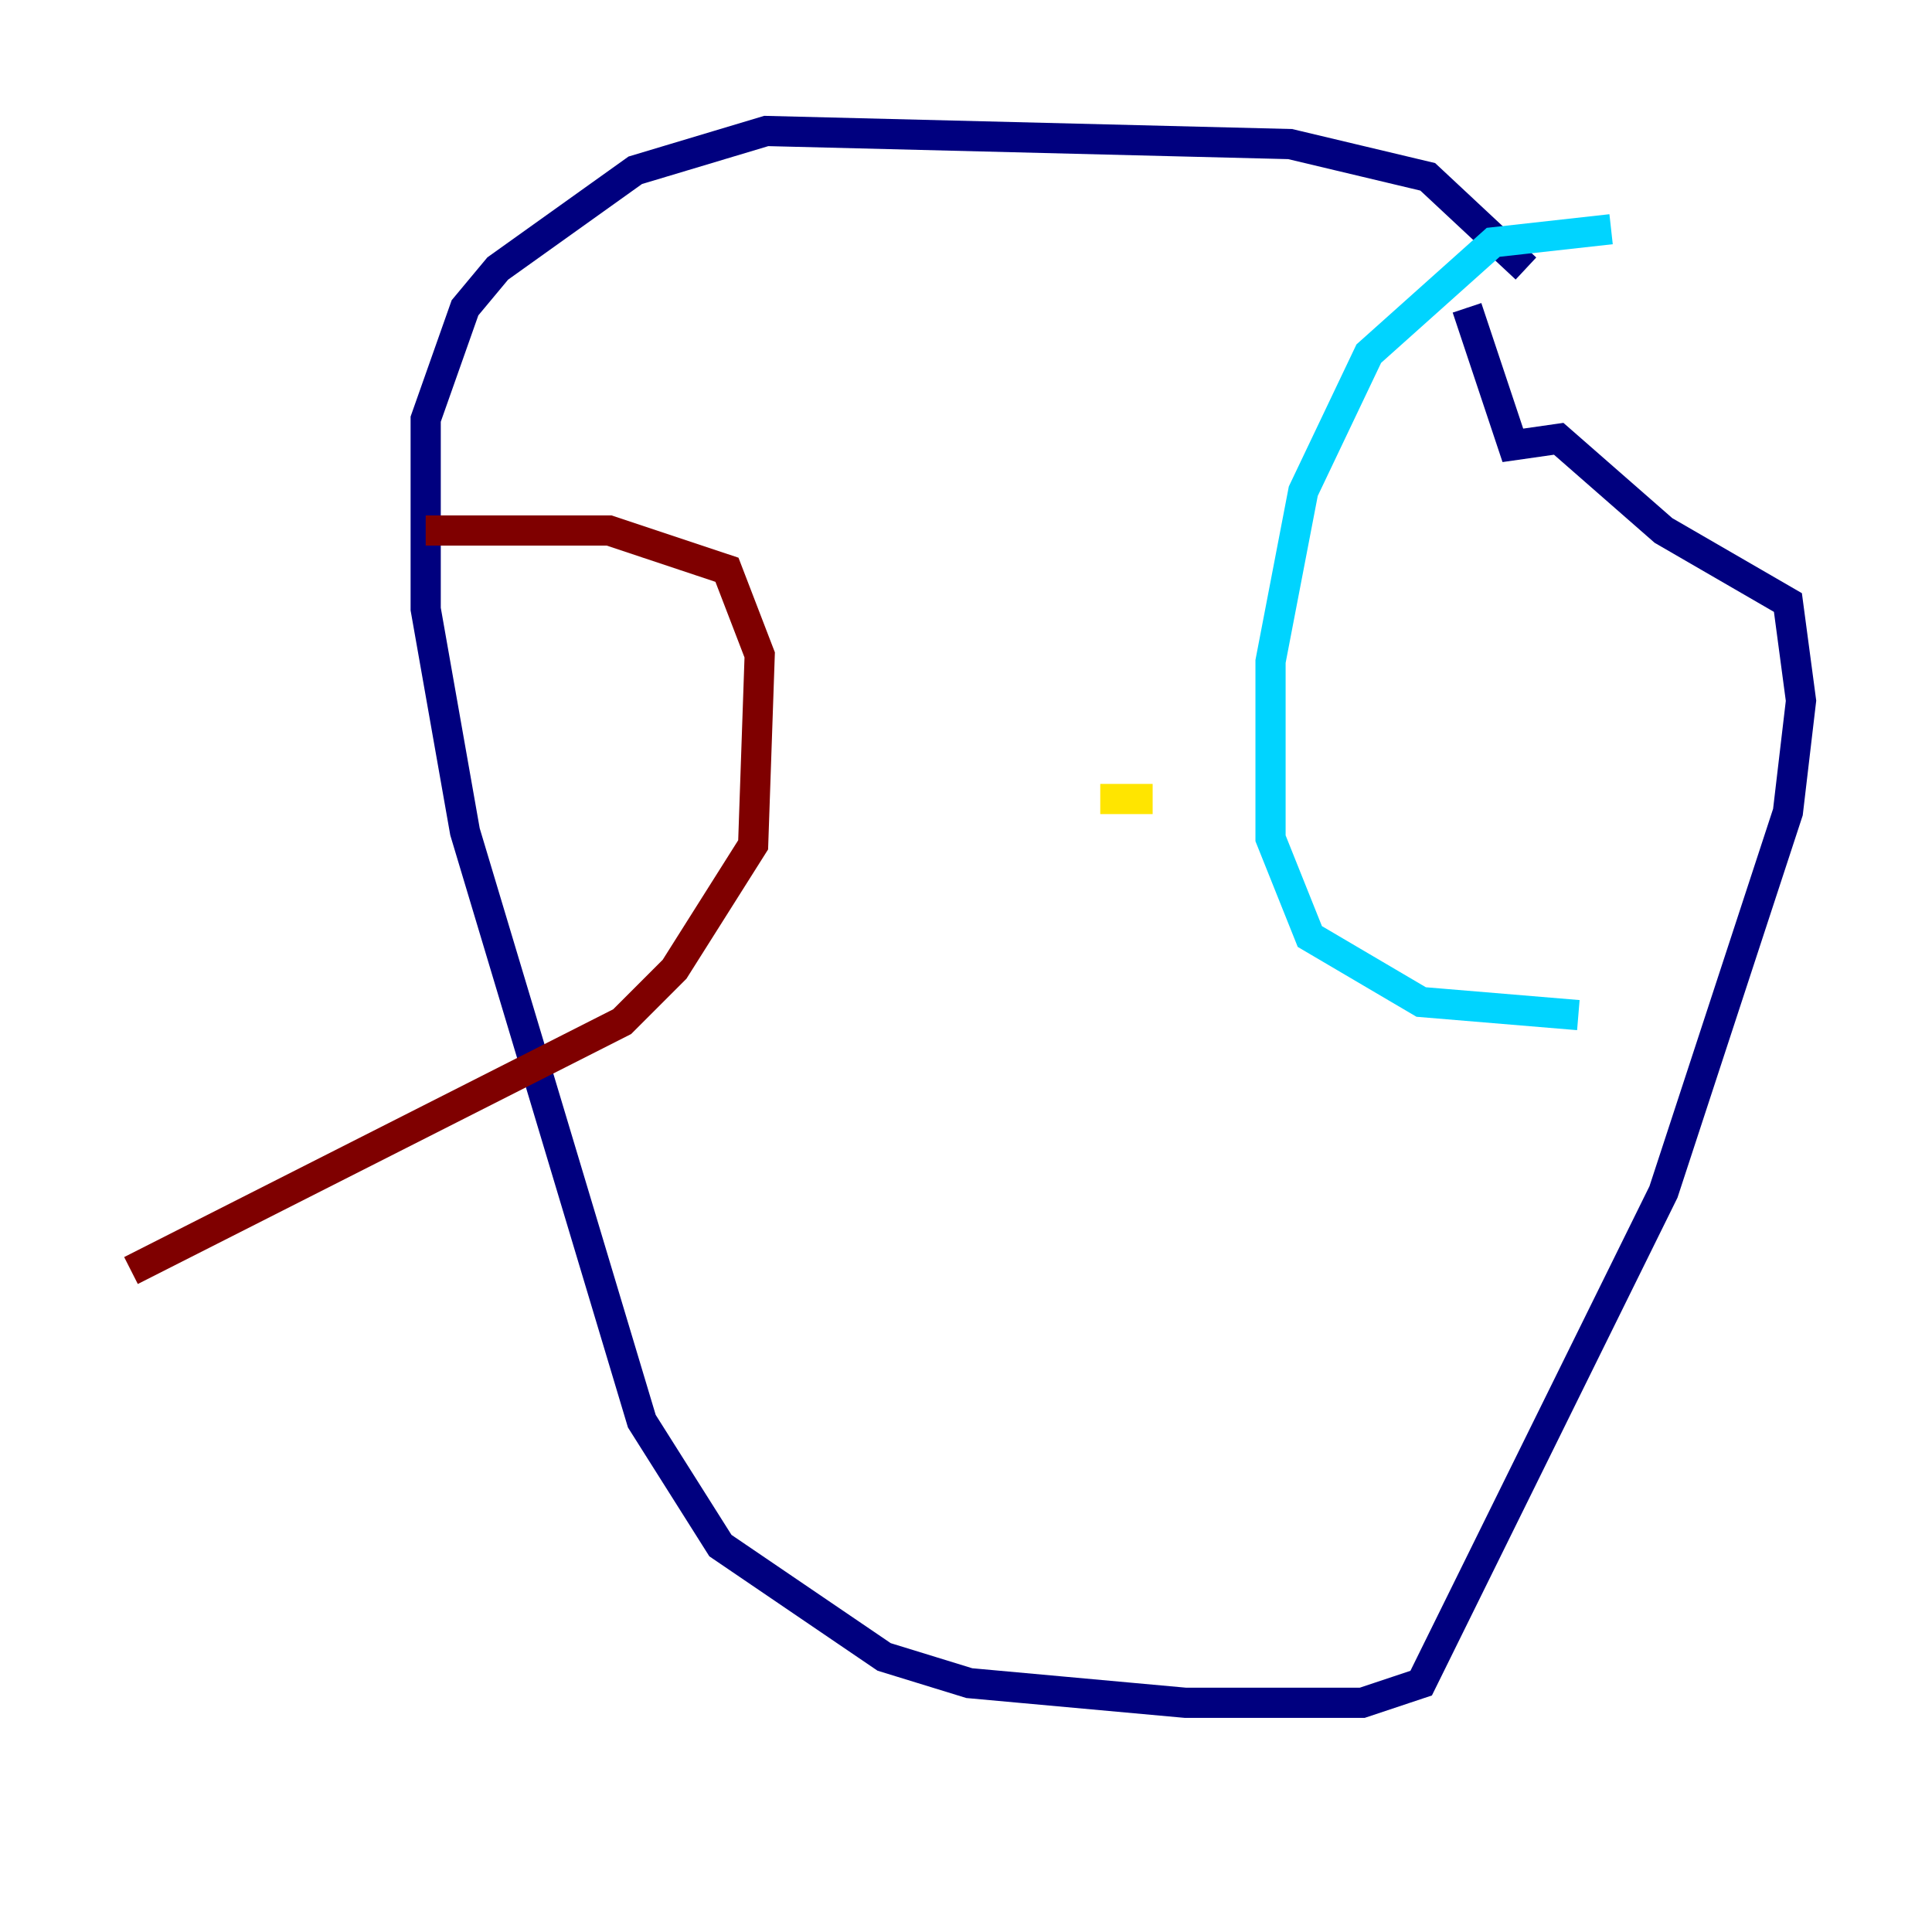 <?xml version="1.0" encoding="utf-8" ?>
<svg baseProfile="tiny" height="128" version="1.2" viewBox="0,0,128,128" width="128" xmlns="http://www.w3.org/2000/svg" xmlns:ev="http://www.w3.org/2001/xml-events" xmlns:xlink="http://www.w3.org/1999/xlink"><defs /><polyline fill="none" points="101.098,17.79 94.59,11.715 85.478,9.546 50.766,8.678 42.088,11.281 32.976,17.79 30.807,20.393 28.203,27.77 28.203,40.352 30.807,55.105 42.522,94.156 47.729,102.4 58.576,109.776 64.217,111.512 78.536,112.814 90.251,112.814 94.156,111.512 110.21,78.969 118.454,53.803 119.322,46.427 118.454,39.919 110.21,35.146 103.268,29.071 100.231,29.505 97.193,20.393" stroke="#00007f" stroke-width="2" /><polyline fill="none" points="106.739,15.186 98.929,16.054 90.685,23.43 86.346,32.542 84.176,43.824 84.176,55.539 86.78,62.047 94.156,66.386 104.57,67.254" stroke="#00d4ff" stroke-width="2" /><polyline fill="none" points="76.366,52.936 72.895,52.936" stroke="#ffe500" stroke-width="2" /><polyline fill="none" points="28.203,35.146 40.352,35.146 48.163,37.749 50.332,43.39 49.898,55.973 44.691,64.217 41.22,67.688 8.678,84.176" stroke="#7f0000" stroke-width="2" /></svg>